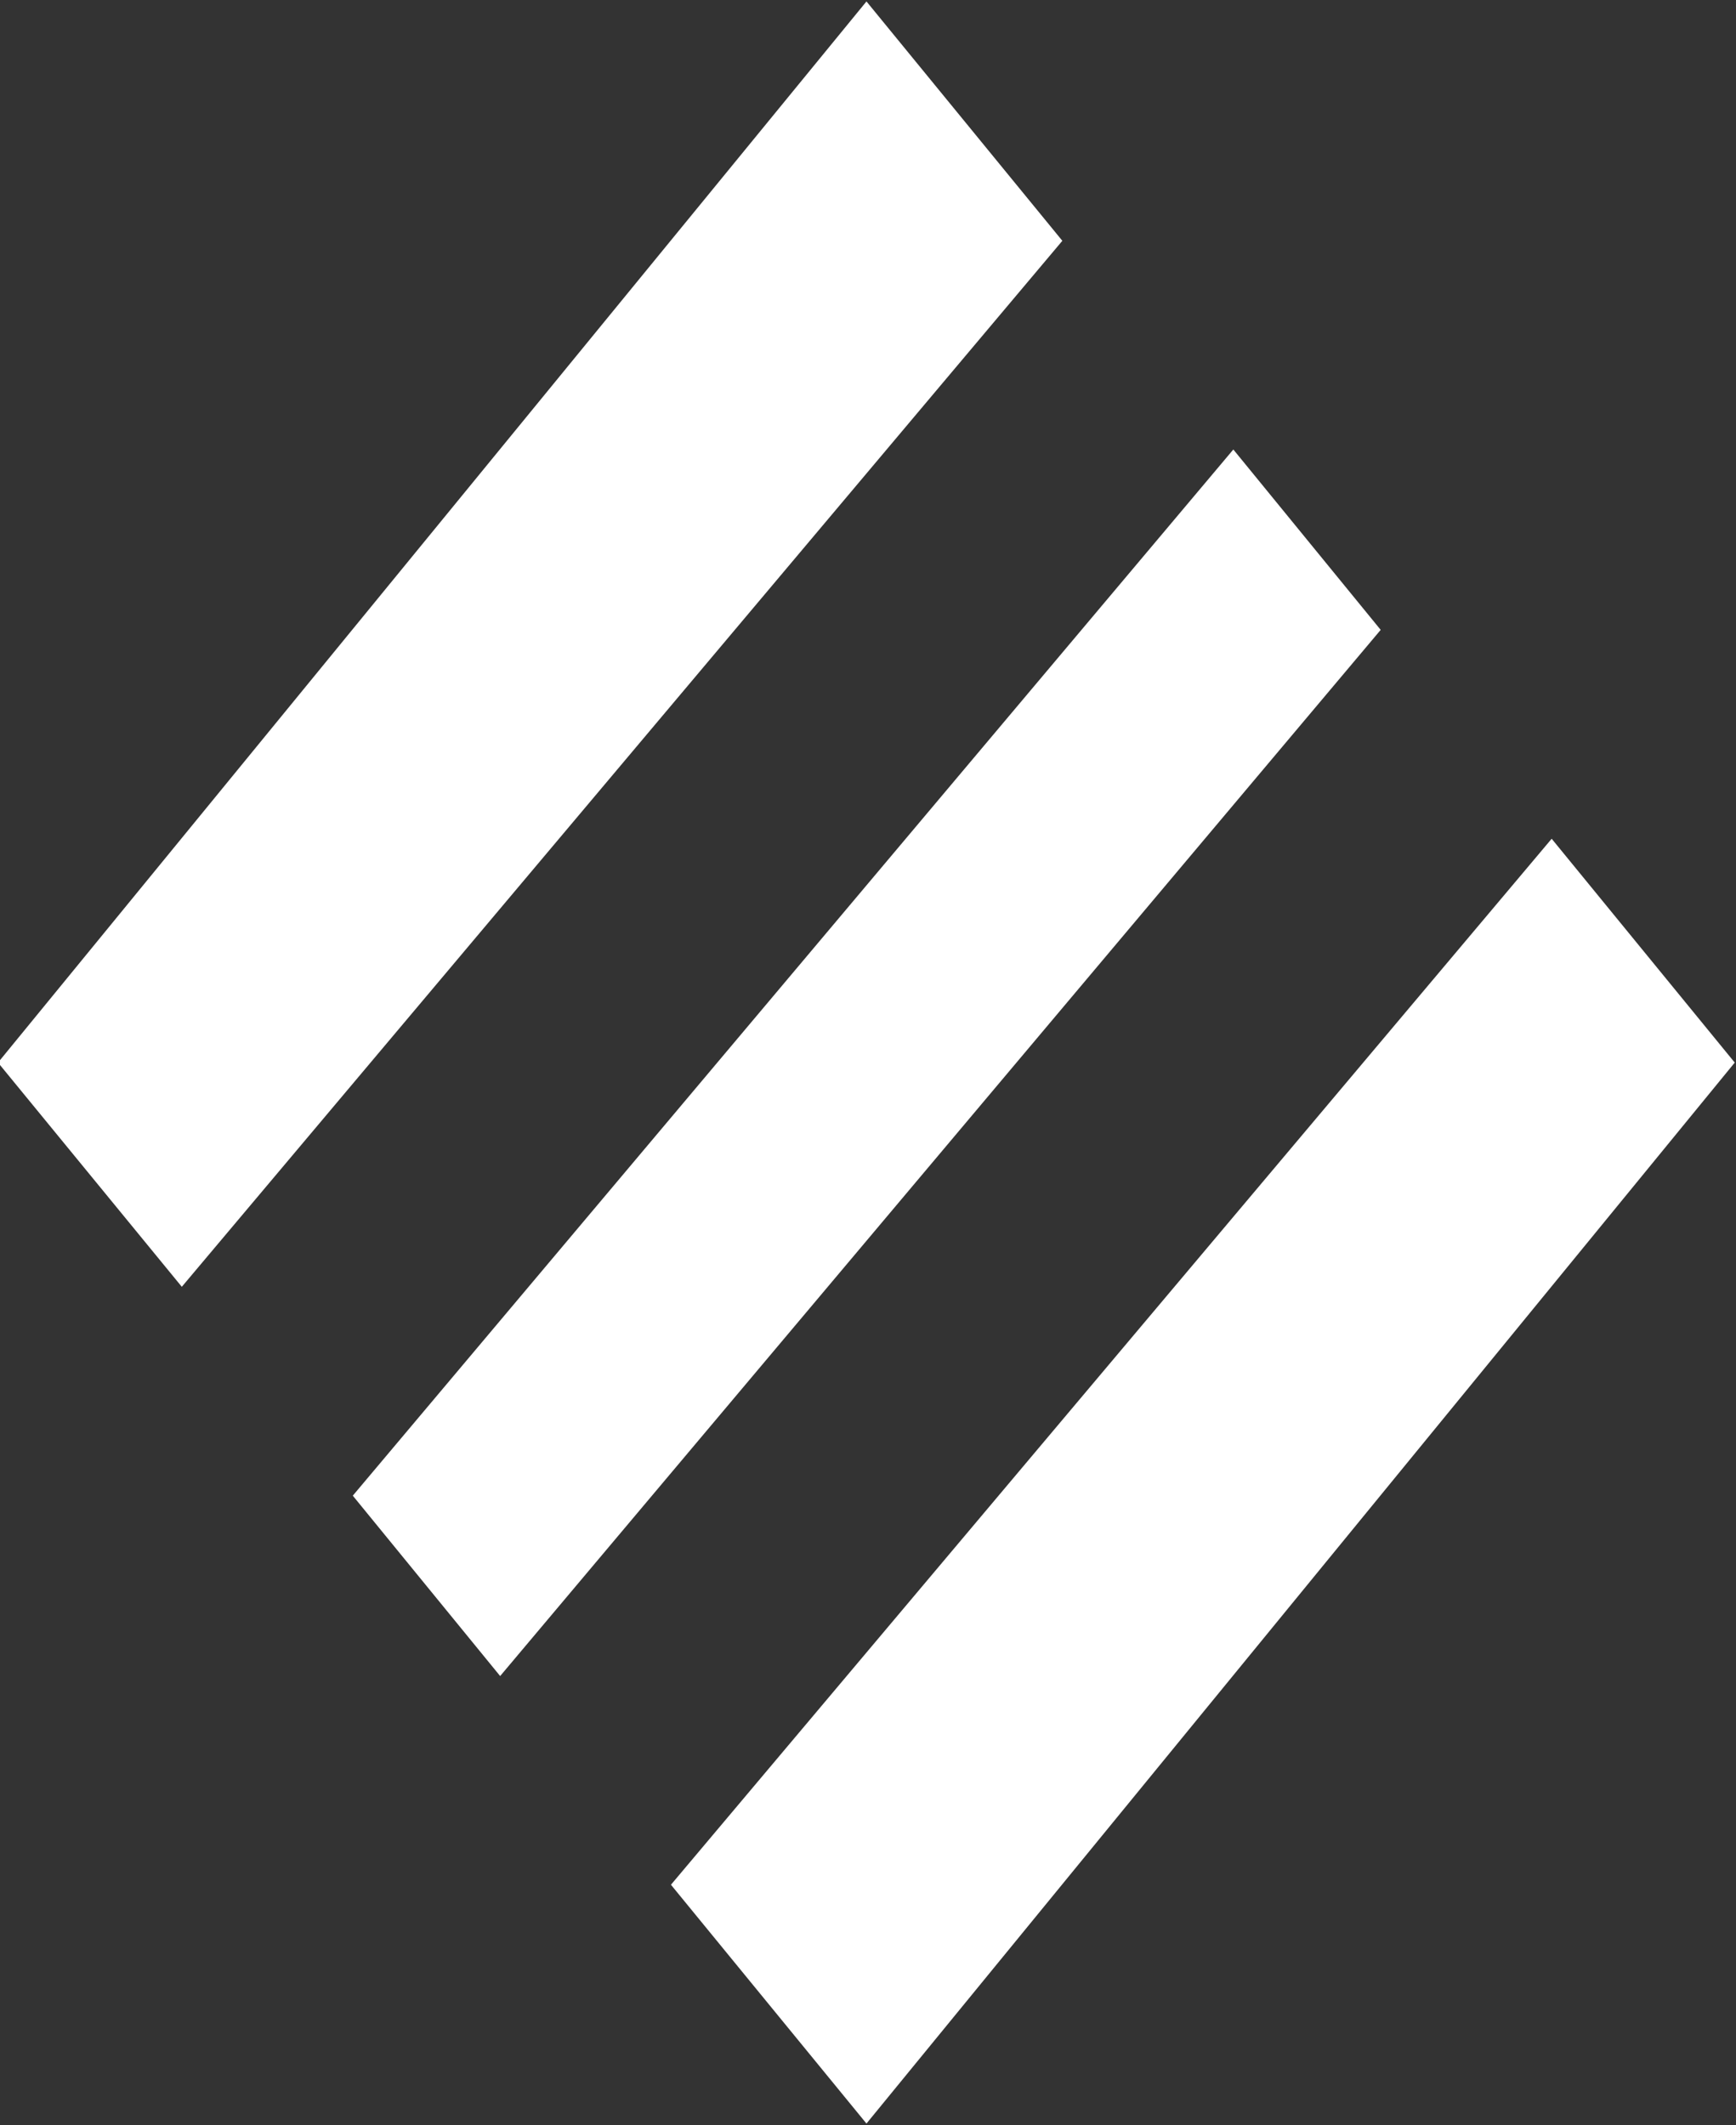 <svg xmlns="http://www.w3.org/2000/svg" width="9.625" height="11.781" viewBox="0 0 9.625 11.781">
  <rect x="0" y="0" width="9.625" height="11.781" fill="#333333" stroke="none"/>
  <defs>
    <style>
      .cls-1 {
        fill: #fff;
        fill-rule: evenodd;
      }
    </style>
  </defs>
  <path id="Shape_4_copy_3" data-name="Shape 4 copy 3" class="cls-1" d="M739.148,421.511l4.882-5.8-0.817-1-4.882,5.8Zm3.117-7.957-1.086-1.327-4.815,5.883,1.019,1.243Zm-2.17,9.114,1.084,1.324,4.814-5.882-1.015-1.241Z" transform="translate(-736.375 -412.219)"/>
</svg>
